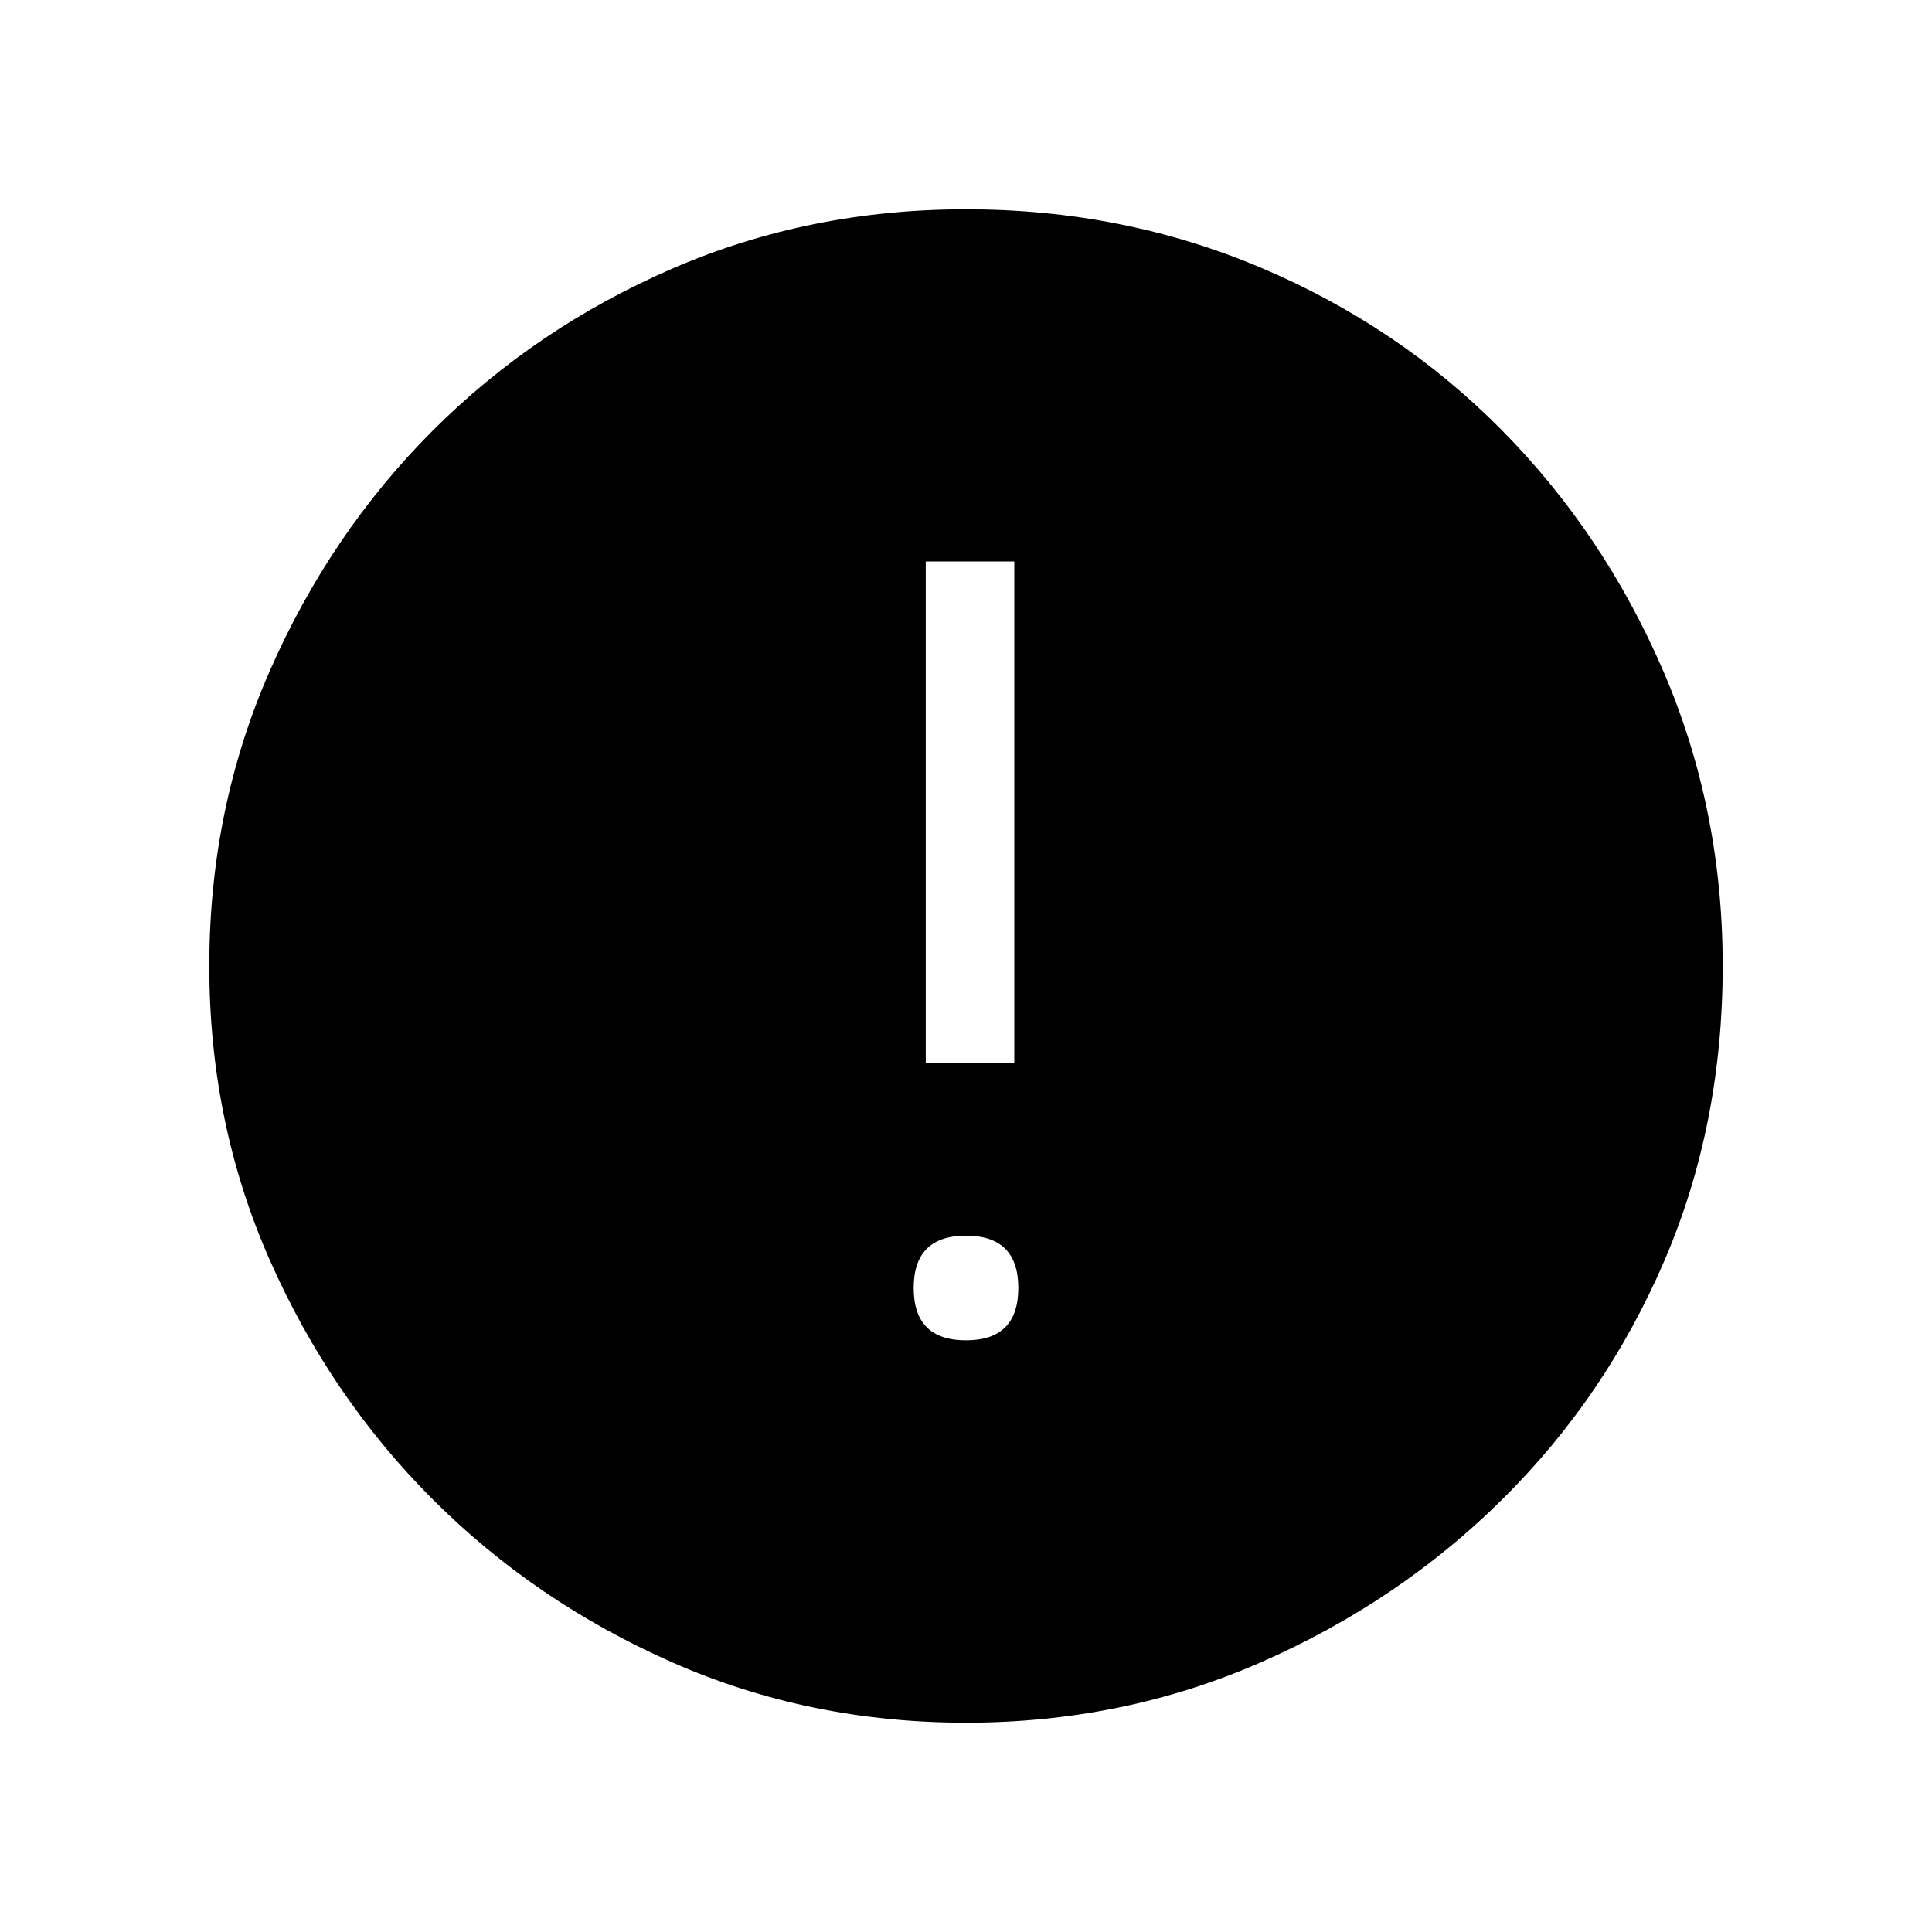 <svg xmlns="http://www.w3.org/2000/svg" height="48" width="48"><path d="M24 33.3q.65 0 .975-.325.325-.325.325-.975 0-.65-.325-.975Q24.65 30.7 24 30.7q-.65 0-.975.325-.325.325-.325.975 0 .65.325.975.325.325.975.325Zm-1-6.9h2.2V13.95H23Zm1 16.4q-3.9 0-7.3-1.5t-5.95-4.05Q8.2 34.7 6.7 31.3 5.2 27.9 5.2 24t1.5-7.325q1.5-3.425 4.05-5.975t5.95-4.025Q20.1 5.2 24 5.2t7.325 1.45Q34.75 8.1 37.3 10.675t4.025 6Q42.8 20.1 42.8 24q0 3.95-1.45 7.325t-4.025 5.925q-2.575 2.55-6 4.05T24 42.8Z"/></svg>